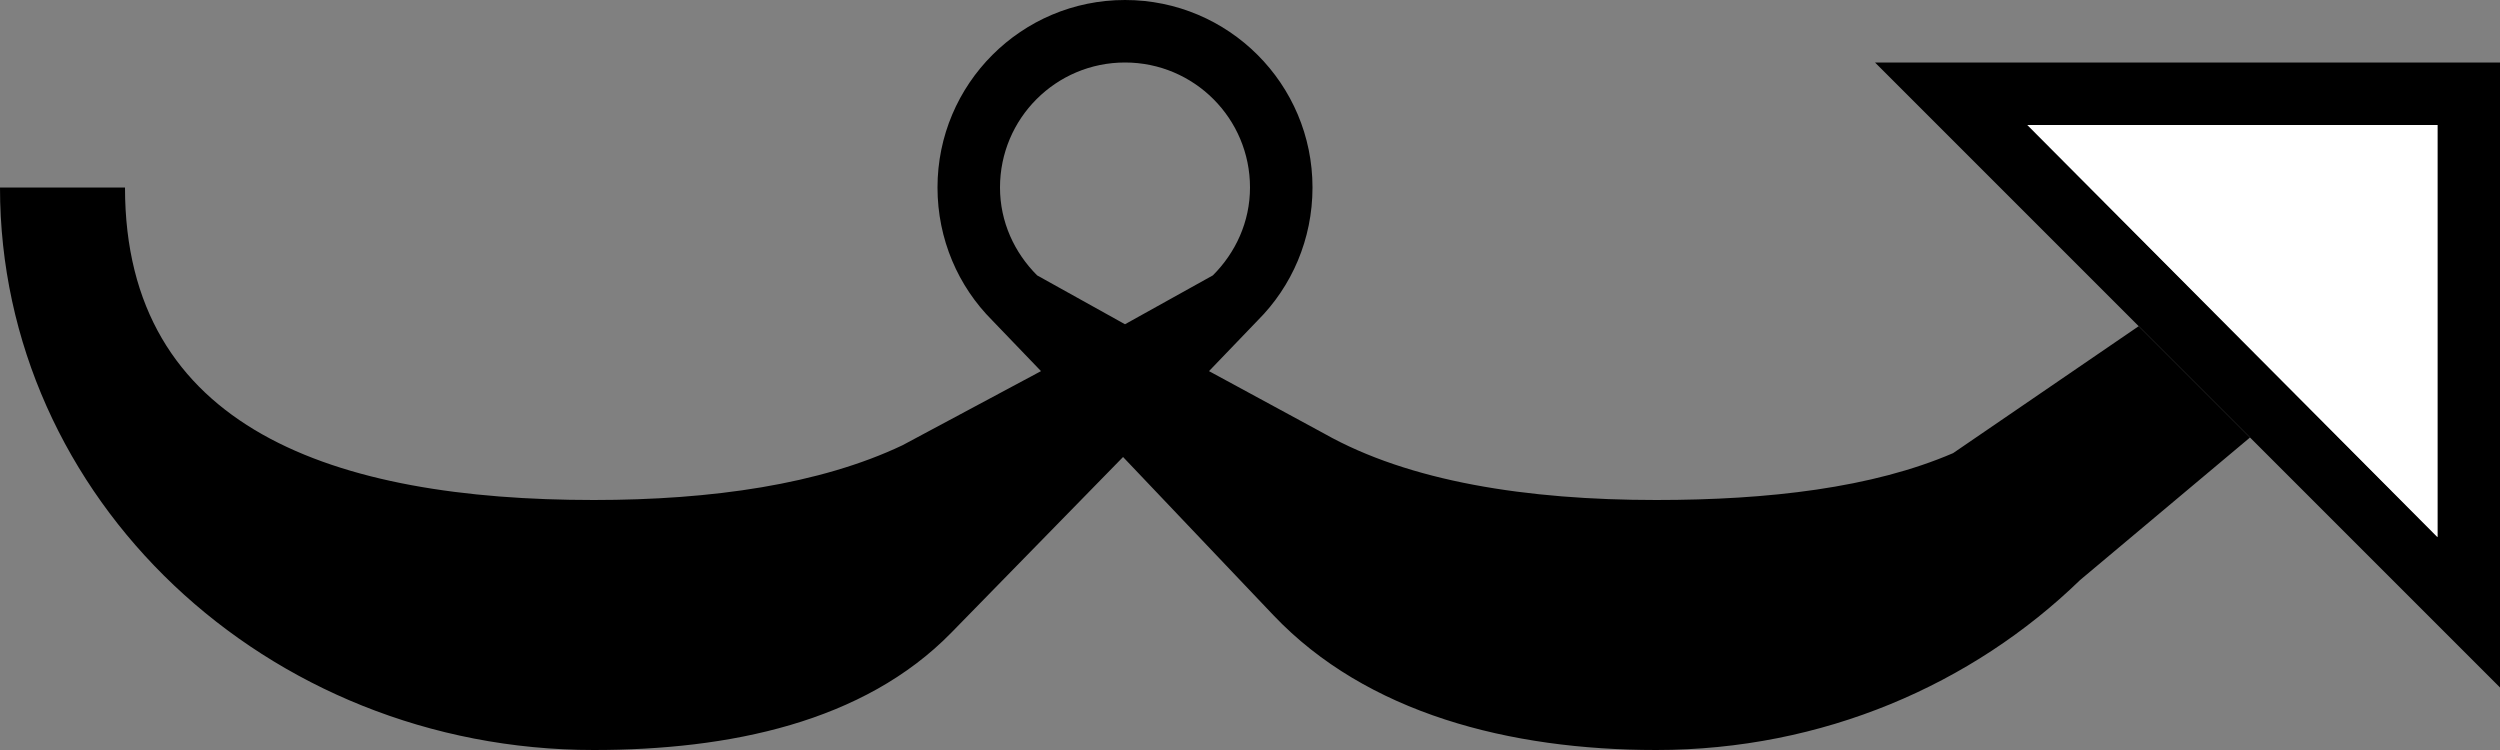 <?xml version="1.0" encoding="UTF-8" standalone="no"?>
<svg
   xmlns:dc="http://purl.org/dc/elements/1.1/"
   xmlns:cc="http://creativecommons.org/ns#"
   xmlns:rdf="http://www.w3.org/1999/02/22-rdf-syntax-ns#"
   xmlns:svg="http://www.w3.org/2000/svg"
   xmlns="http://www.w3.org/2000/svg"
   xmlns:sodipodi="http://sodipodi.sourceforge.net/DTD/sodipodi-0.dtd"
   xmlns:inkscape="http://www.inkscape.org/namespaces/inkscape"
   version="1.0"
   width="40"
   height="12"
   id="svg2"
   inkscape:version="0.47 r22583"
   sodipodi:docname="02-09-003-01-03-05.svg">
  <rect width="100%" height="100%" fill="#808080" stroke="none"/>
  <defs
     id="defs16">
    <inkscape:perspective
       sodipodi:type="inkscape:persp3d"
       inkscape:vp_x="0 : 23 : 1"
       inkscape:vp_y="0 : 1000 : 0"
       inkscape:vp_z="36 : 23 : 1"
       inkscape:persp3d-origin="18 : 15.333333 : 1"
       id="perspective18" />
  </defs>
  <sodipodi:namedview
     pagecolor="#ffffff"
     bordercolor="#666666"
     borderopacity="1"
     objecttolerance="10"
     gridtolerance="10"
     guidetolerance="10"
     inkscape:pageopacity="0"
     inkscape:pageshadow="2"
     inkscape:window-width="964"
     inkscape:window-height="721"
     id="namedview14"
     showgrid="true"
     inkscape:zoom="16.356068"
     inkscape:cx="19.997266"
     inkscape:cy="5.9991798"
     inkscape:window-x="365"
     inkscape:window-y="0"
     inkscape:window-maximized="0"
     inkscape:current-layer="svg2"
     showborder="true">
    <inkscape:grid
       type="xygrid"
       id="grid2824"
       empspacing="5"
       visible="true"
       enabled="true"
       snapvisiblegridlinesonly="true" />
  </sodipodi:namedview>
  <path
     style="fill:#000000;fill-opacity:1;stroke:none"
     d="M 30 1 L 40 11 L 40 1 L 30 1 z M 32.438 2 L 39 2 L 39 8.594 L 32.438 2 z "
     id="path2814" />
  <path
     style="fill:#000000;fill-opacity:1;stroke:none"
     d="M 18 0 C 16.343 0 15 1.343 15 3 C 15 3.828 15.332 4.582 15.875 5.125 L 16.656 5.938 L 14.438 7.125 C 13.12 7.75 11.389 8 9.5 8 C 5.358 8 2 6.866 2 3 L 0 3 C 0 7.971 4.253 12 9.5 12 C 11.664 12 13.816 11.559 15.219 10.125 L 17.969 7.312 L 20.375 9.844 C 21.866 11.413 24.153 12 26.5 12 C 29.164 12 31.556 10.954 33.281 9.281 L 36 7 L 34.219 5.219 L 31.25 7.25 C 29.959 7.806 28.296 8 26.5 8 C 24.429 8 22.545 7.704 21.188 6.938 L 19.344 5.938 L 20.125 5.125 C 20.668 4.582 21 3.828 21 3 C 21 1.343 19.657 0 18 0 z M 18 1 C 19.105 1 20 1.895 20 3 C 20 3.552 19.768 4.044 19.406 4.406 L 18 5.188 L 16.594 4.406 C 16.232 4.044 16 3.552 16 3 C 16 1.895 16.895 1 18 1 z "
     id="rect2841" />
  <path
     style="fill:#ffffff;fill-opacity:1;stroke:none"
     d="M 32.438 2 L 39 8.594 L 39 2 L 32.438 2 z "
     id="path2957" />
</svg>
